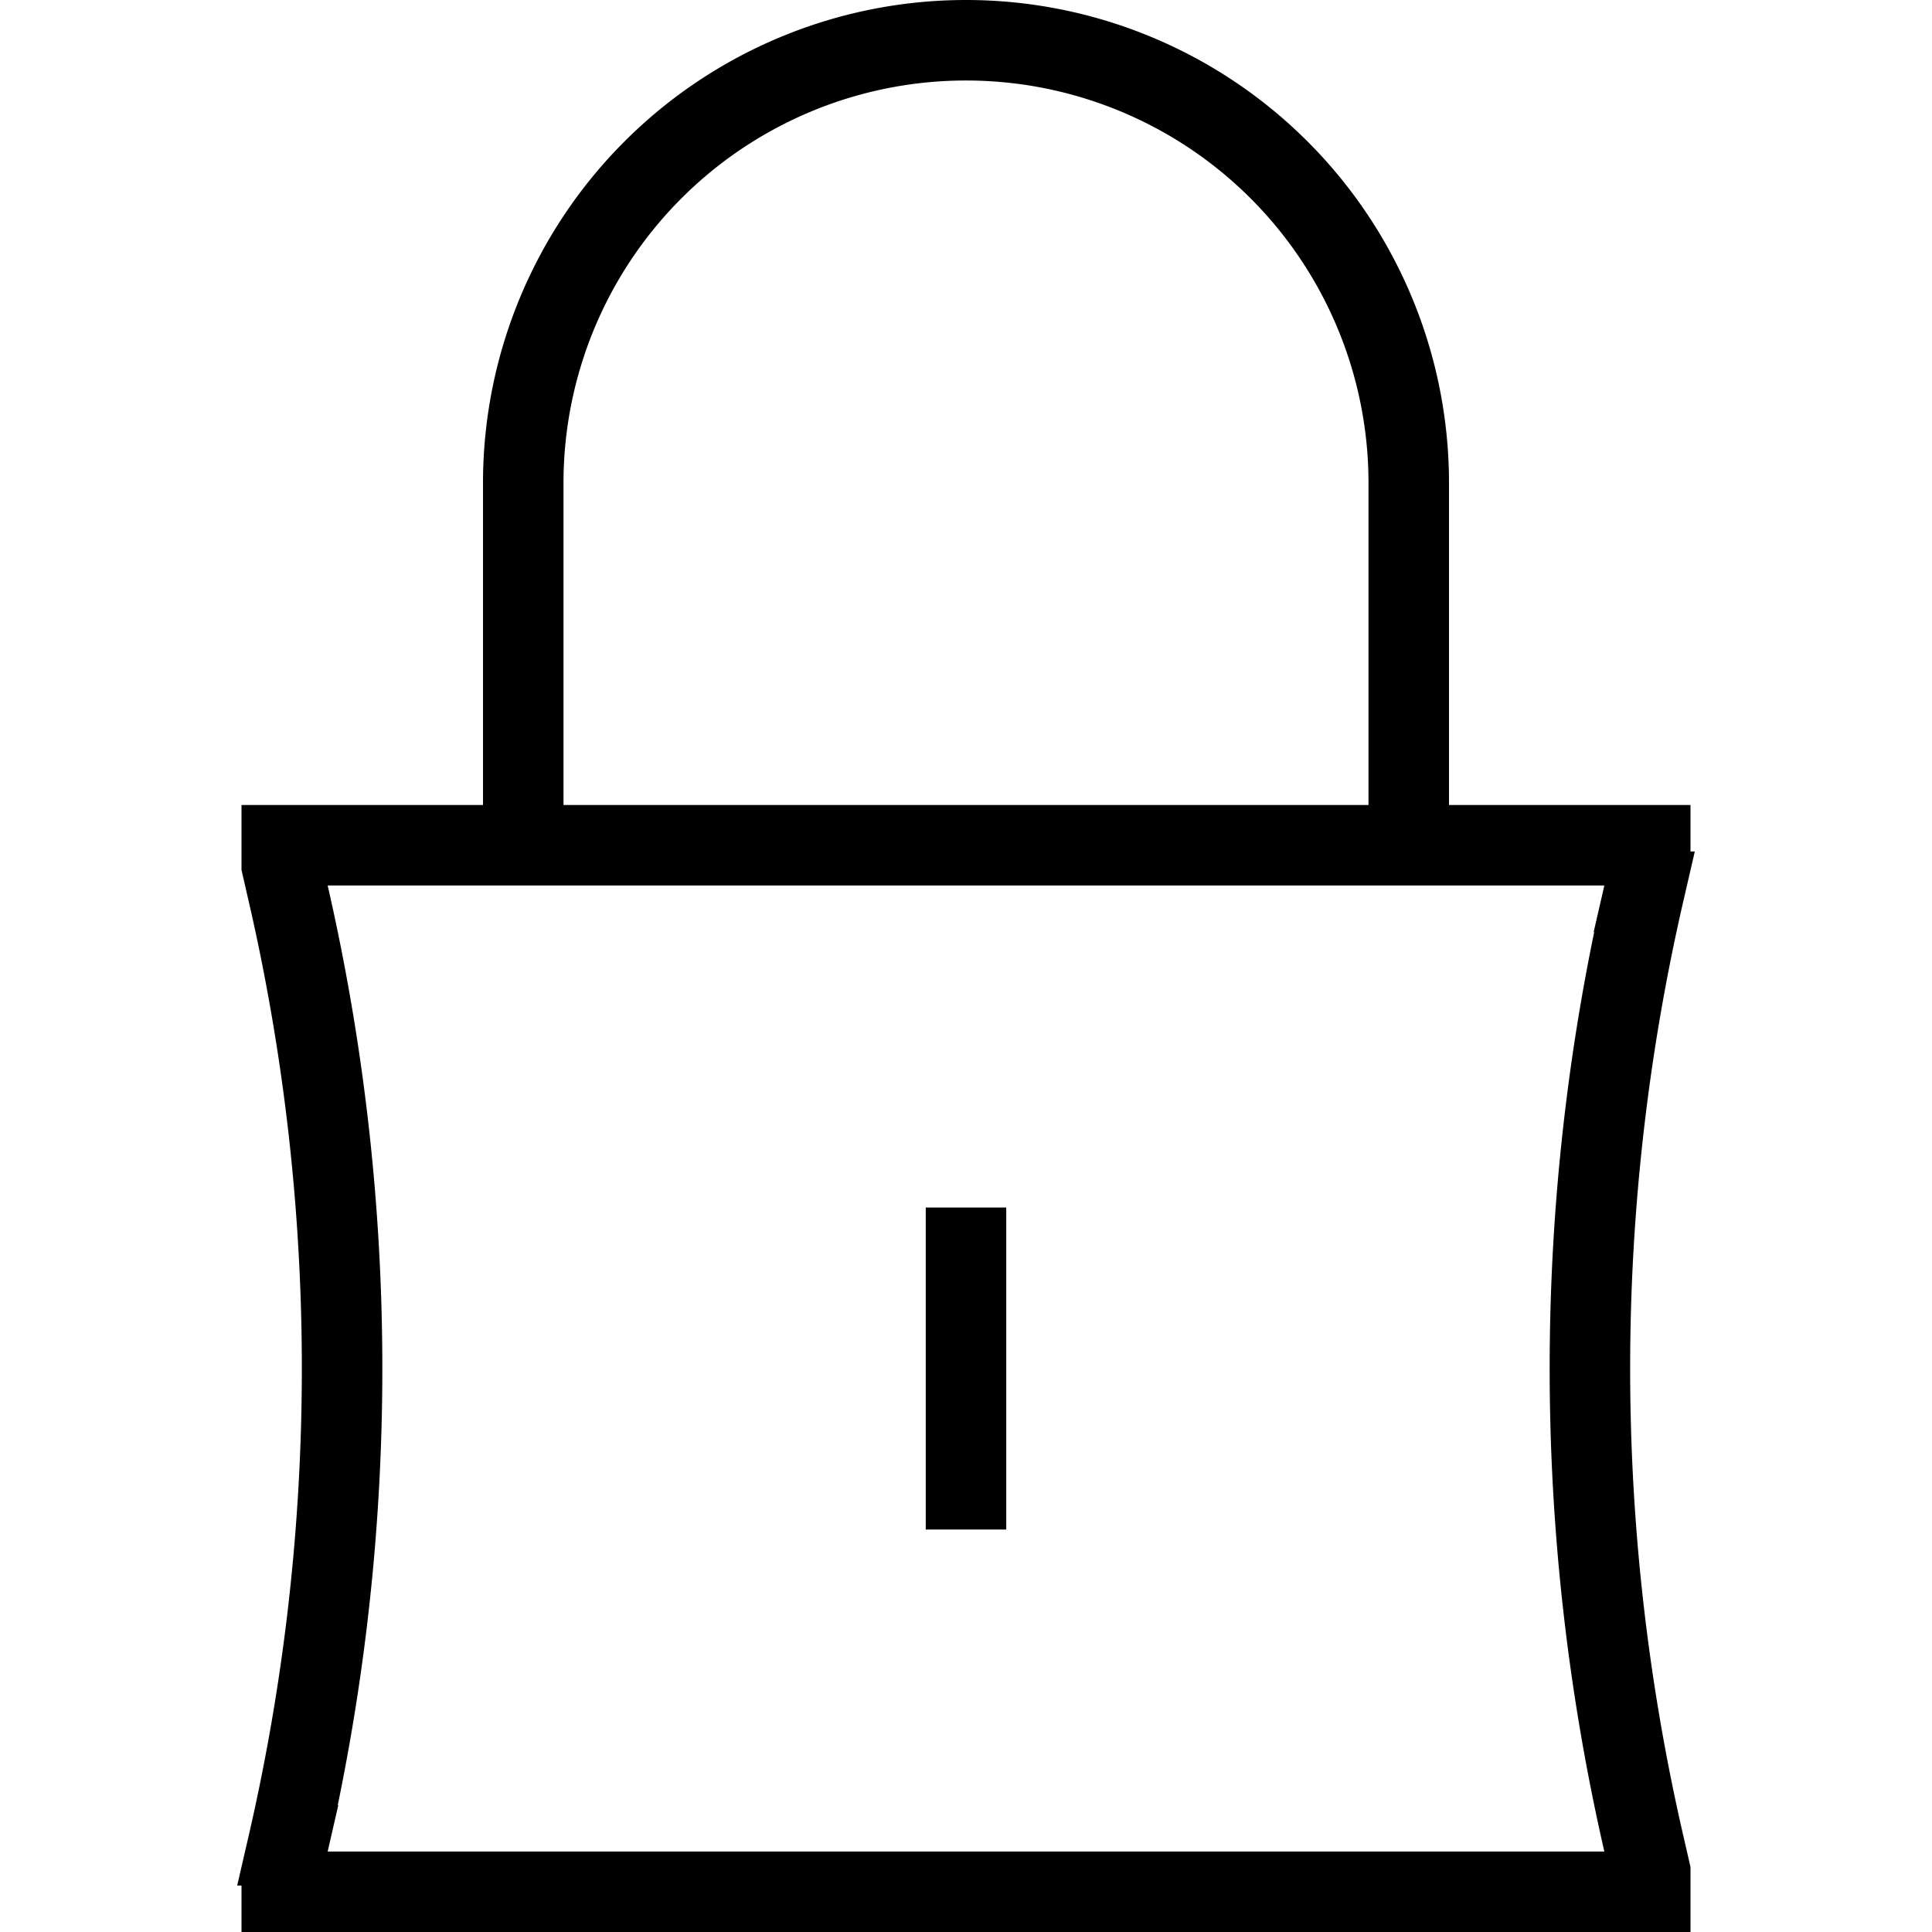 <svg xmlns="http://www.w3.org/2000/svg" width="3em" height="3em" viewBox="0 0 24 24"><path fill="none" stroke="currentColor" d="M6.5 10.5V6a5.5 5.5 0 1 1 11 0v4.5M12 15v4m8.5 4.5h-17v-.25l.075-.327a26.34 26.34 0 0 0 0-11.846L3.5 10.75v-.25h17v.25l-.075.327a26.34 26.34 0 0 0 0 11.846l.075.327z"/></svg>